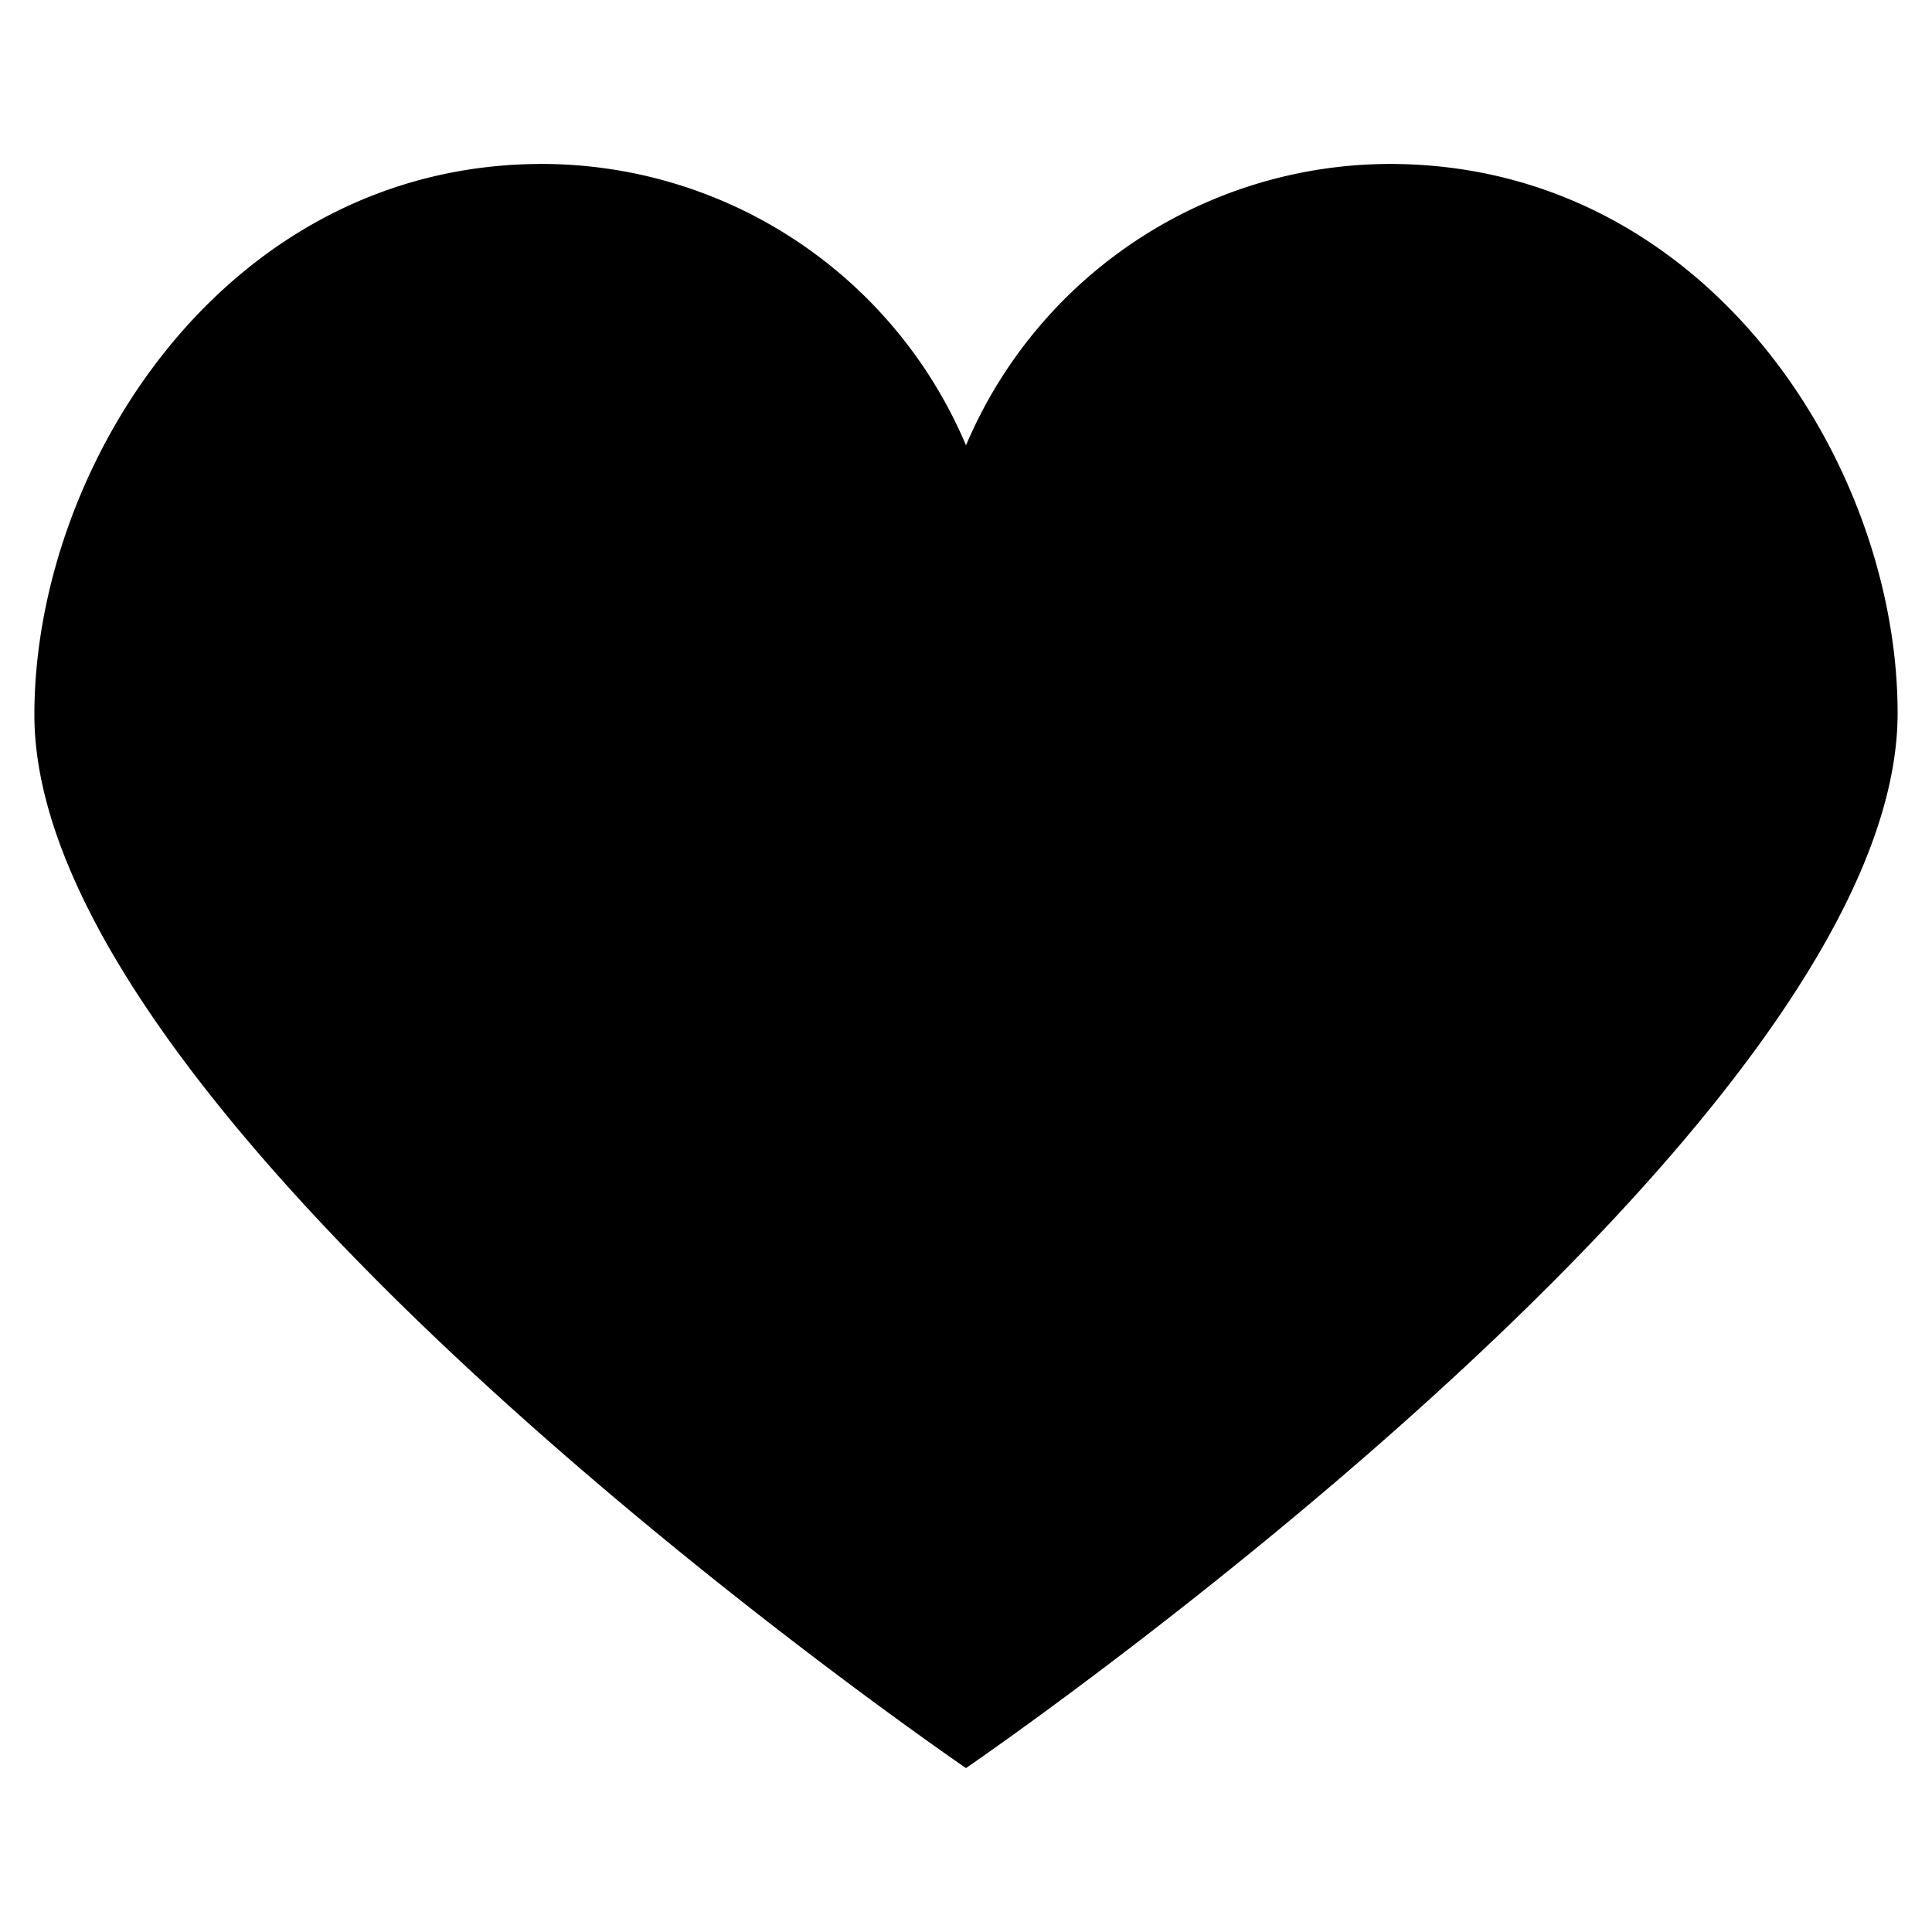<svg xmlns="http://www.w3.org/2000/svg" viewBox="0 0 64 64">
    <path d="m46.036,5.431a15.278,15.278 0 0 0 -14.036,9.321a15.26,15.26 0 0 0 -14.036,-9.321c-10.491,0 -16.825,10.005 -16.825,18.247c0,13.82 30.861,34.892 30.861,34.892s30.861,-21.108 30.861,-34.946c0,-8.242 -6.316,-18.193 -16.825,-18.193z"/>
</svg>